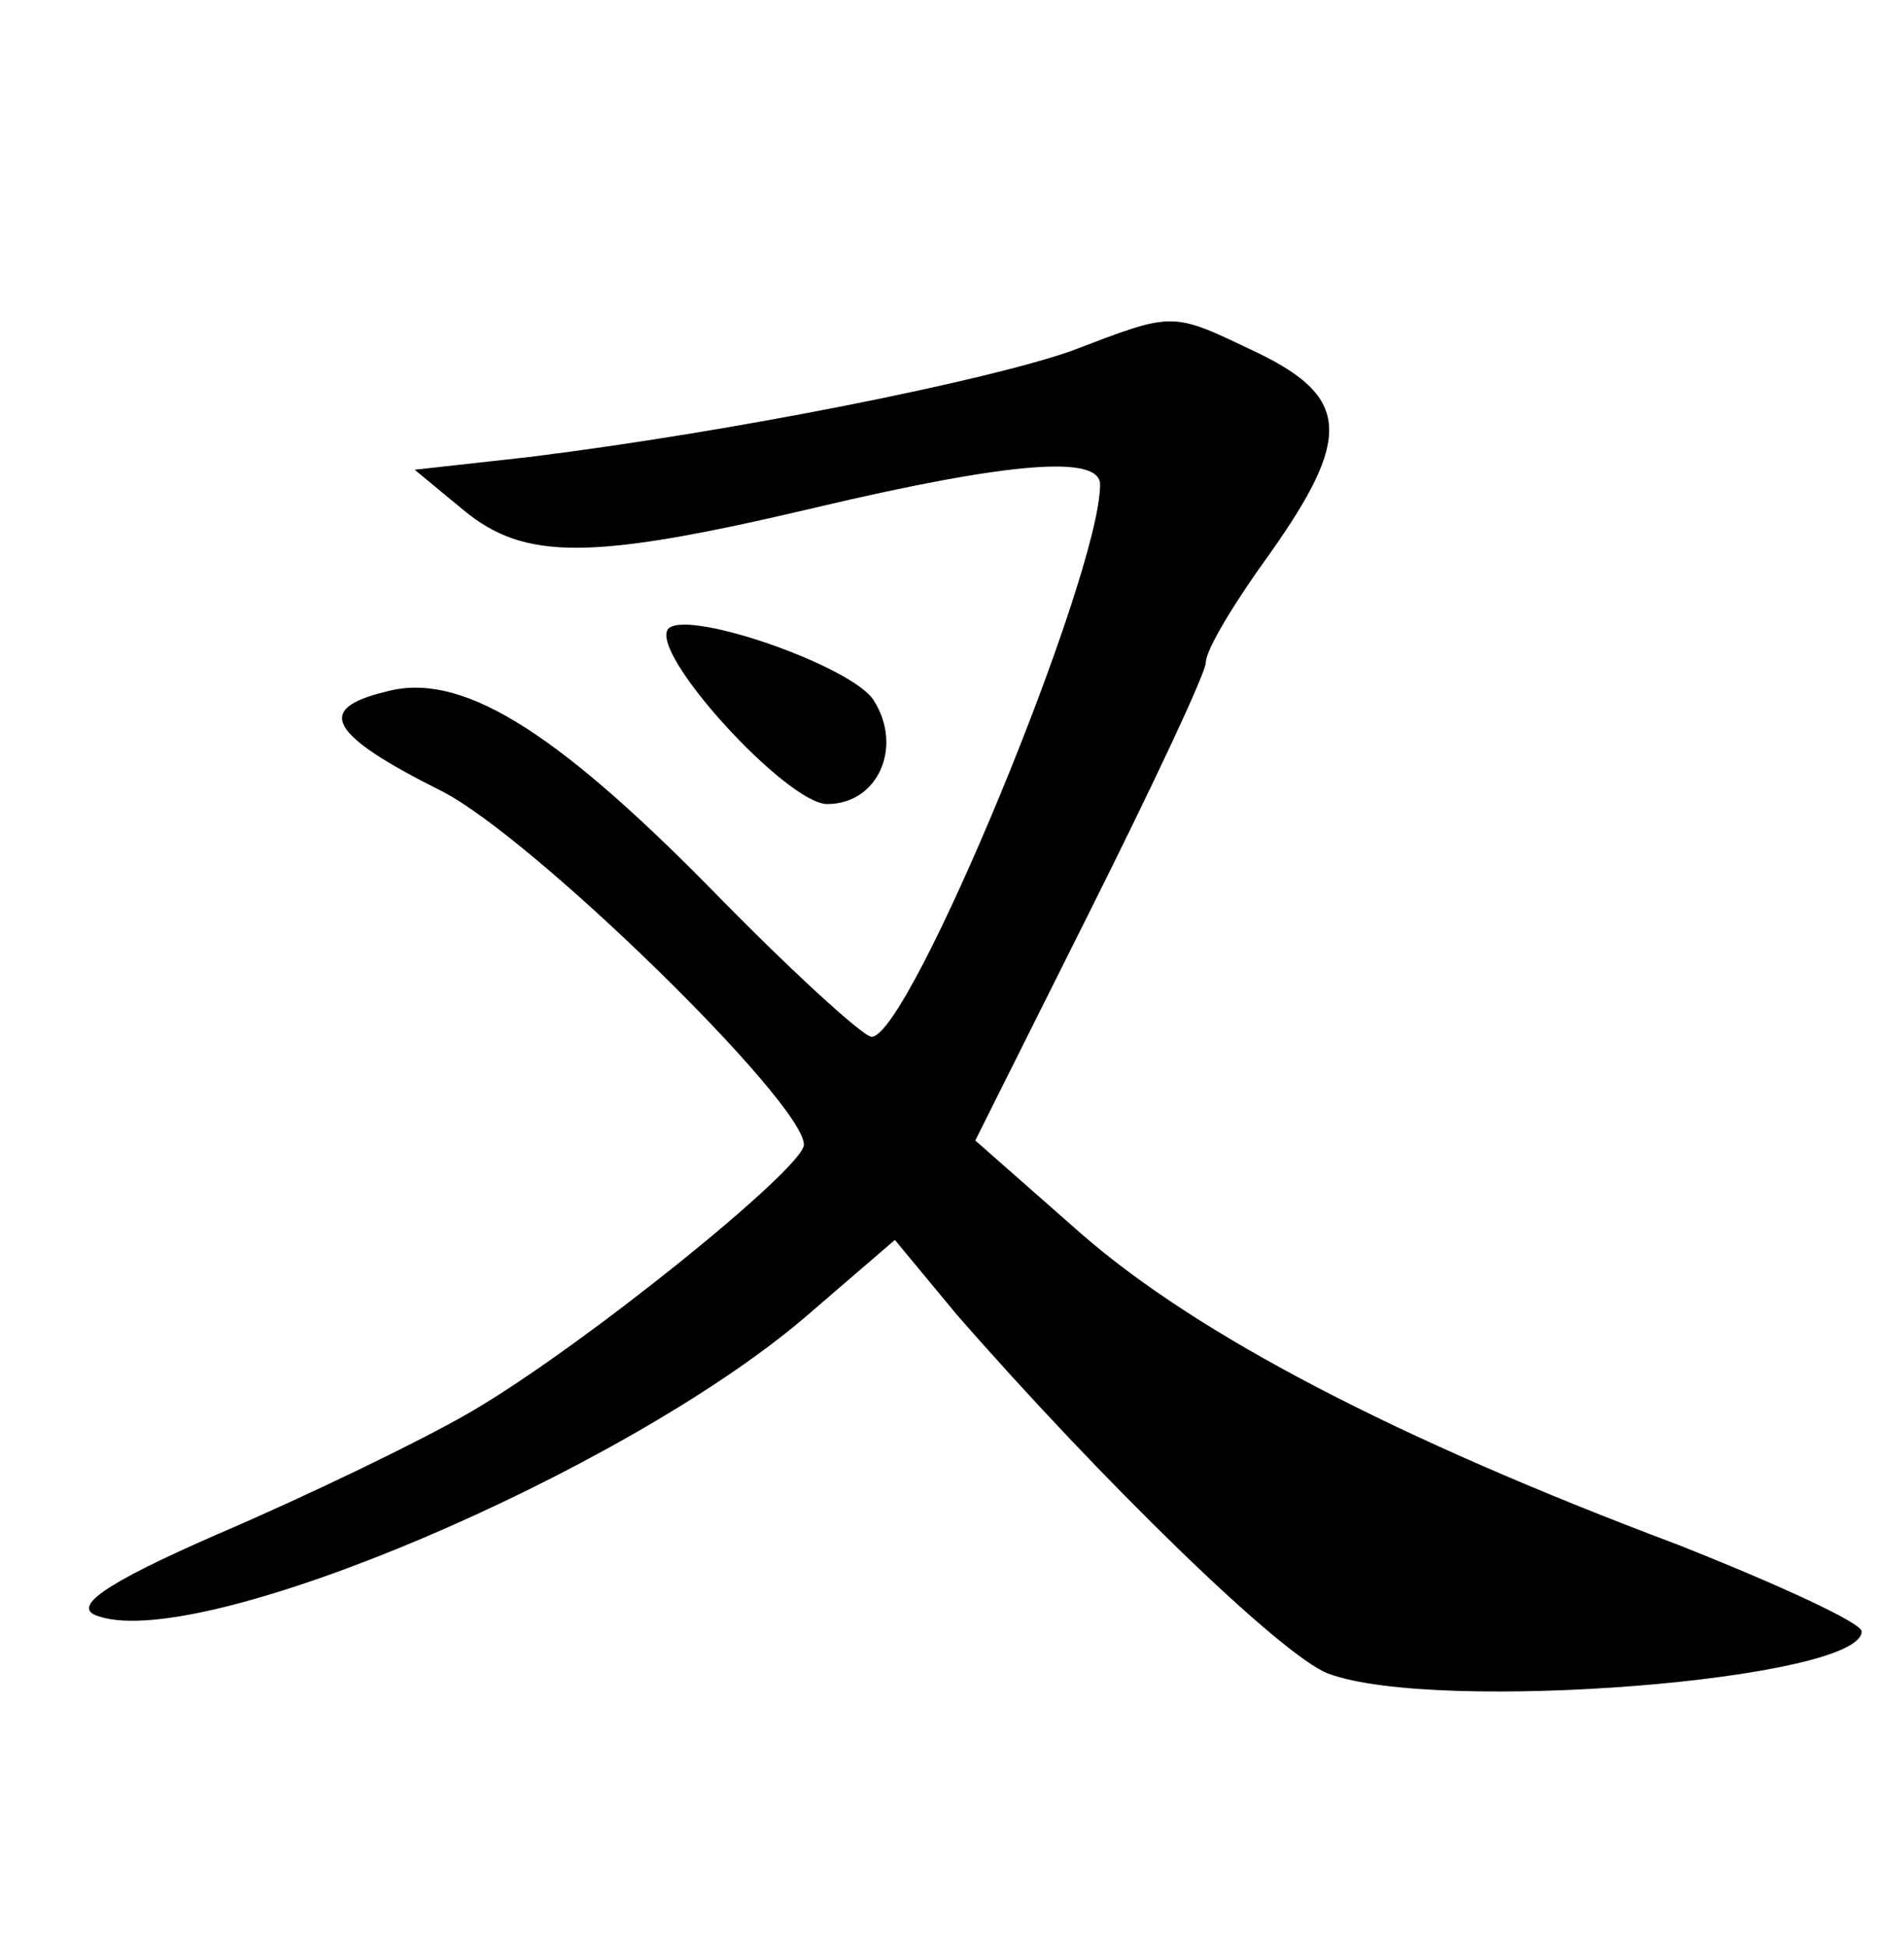 <?xml version="1.0" standalone="no"?>
<!DOCTYPE svg PUBLIC "-//W3C//DTD SVG 20010904//EN"
 "http://www.w3.org/TR/2001/REC-SVG-20010904/DTD/svg10.dtd">
<svg version="1.0" xmlns="http://www.w3.org/2000/svg"
 width="90pt" height="92pt" viewBox="0 0 90 92"
 preserveAspectRatio="xMidYMid meet">
<g transform="translate(0,92) scale(0.1,-0.1)"
fill="#000000" stroke="none">
<path d="M506 754 c-40 -14 -159 -38 -256 -50 l-54 -6 23 -19 c29 -24 60 -24
166 1 93 22 135 25 135 11 0 -43 -90 -261 -108 -261 -4 0 -39 32 -77 71 -74
75 -118 102 -153 92 -33 -8 -27 -20 27 -47 43 -22 171 -147 171 -167 0 -11
-104 -95 -157 -126 -24 -14 -78 -40 -120 -58 -55 -24 -70 -35 -56 -39 50 -16
247 68 333 141 l43 37 29 -35 c68 -78 154 -162 176 -170 51 -19 252 -3 252 20
0 4 -39 22 -87 41 -133 50 -227 99 -282 147 l-50 44 54 108 c30 60 55 113 55
118 0 6 14 29 30 51 39 55 38 74 -5 95 -42 20 -39 20 -89 1z"/>
<path d="M316 623 c-10 -11 56 -83 75 -83 24 0 36 27 22 49 -10 16 -87 43 -97
34z"/>
</g>
</svg>
